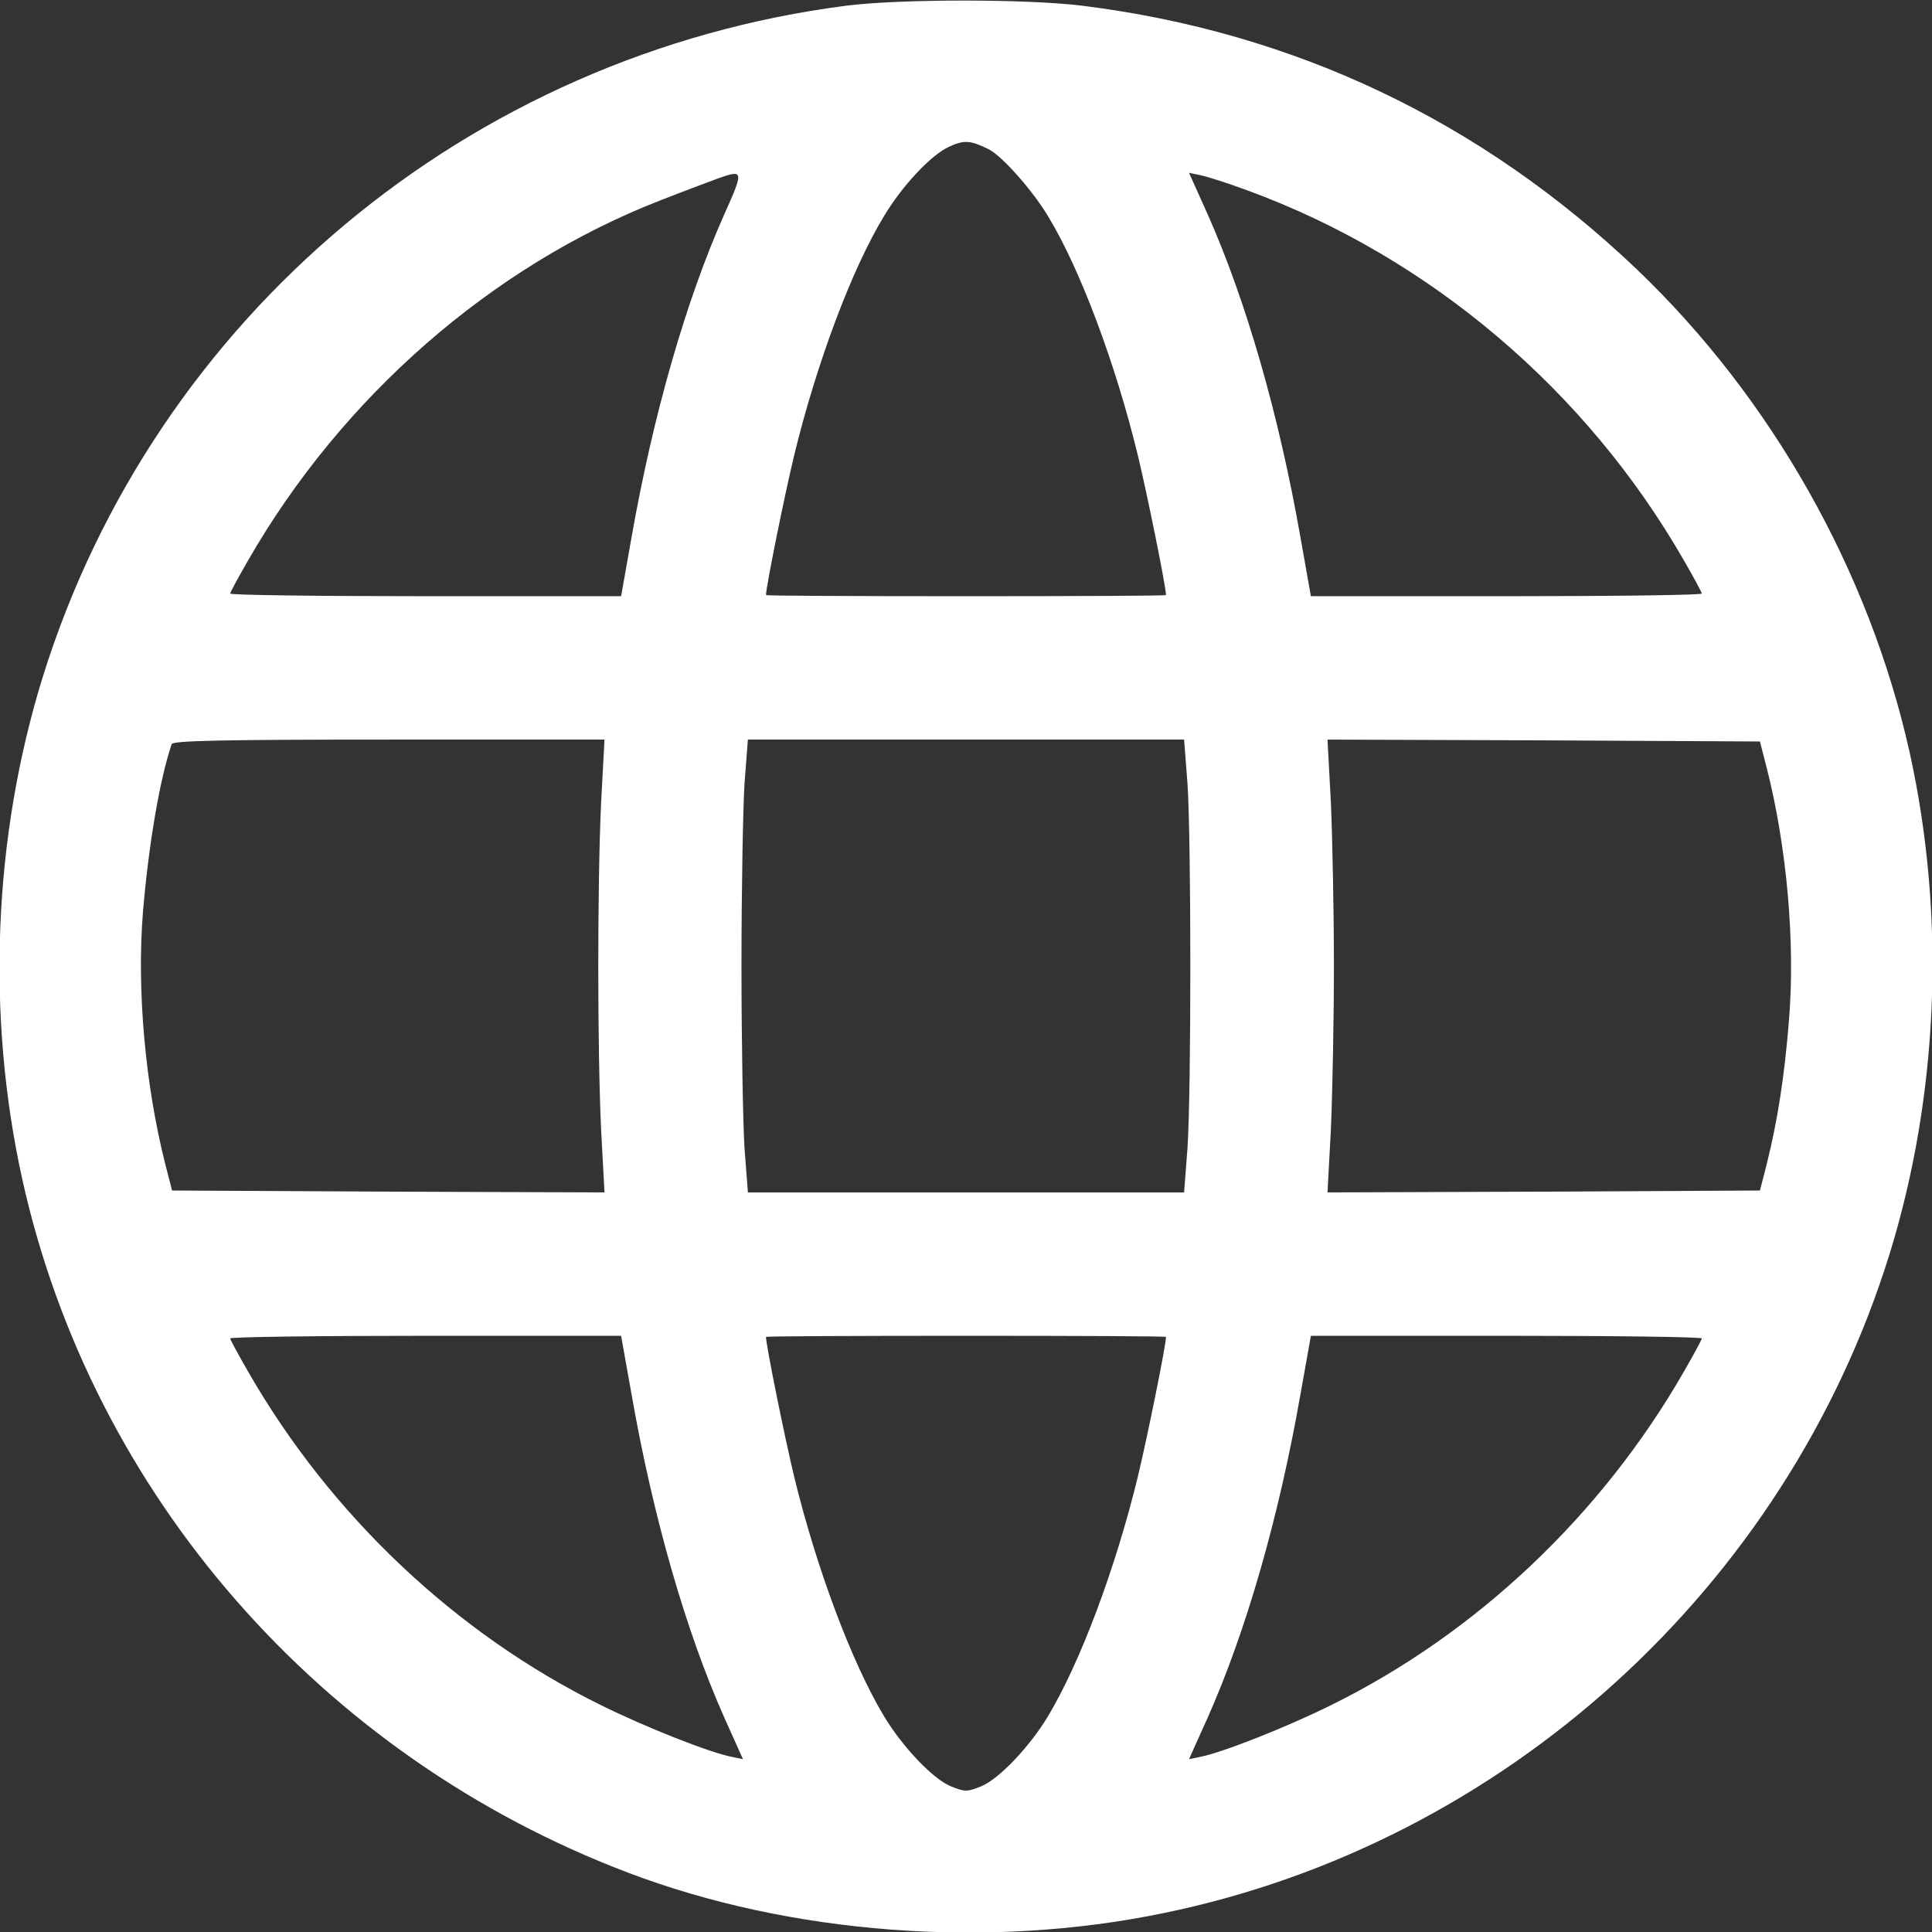 <?xml version="1.0" standalone="no"?>
<!DOCTYPE svg PUBLIC "-//W3C//DTD SVG 20010904//EN"
 "http://www.w3.org/TR/2001/REC-SVG-20010904/DTD/svg10.dtd">
<svg version="1.0" xmlns="http://www.w3.org/2000/svg"
 width="512pt" height="512pt" viewBox="0 0 512 512"
 preserveAspectRatio="xMidYMid meet">
<rect x="0" y="0" width="512" height="512" fill="#333333" stroke="none"/>
<g transform="translate(0,512) scale(0.1,-0.1)"
fill="#ffffff" stroke="none">
<path d="M2243 5105 c-1001 -129 -1833 -825 -2130 -1780 -131 -423 -150 -895
-54 -1330 185 -835 791 -1529 1606 -1838 429 -163 955 -203 1418 -107 903 185
1650 863 1924 1745 131 423 150 895 54 1330 -107 481 -366 940 -724 1282 -413
393 -907 628 -1470 698 -148 18 -480 18 -624 0z m378 -381 c35 -18 116 -109
157 -178 85 -140 178 -389 237 -631 26 -108 75 -350 75 -372 0 -2 -238 -3
-530 -3 -291 0 -530 1 -530 3 0 22 49 264 75 372 59 242 152 491 237 631 48
81 126 164 173 185 40 19 58 17 106 -7z m-702 -173 c-101 -227 -188 -530 -245
-853 l-28 -158 -518 0 c-285 0 -518 3 -518 7 0 3 21 42 47 87 249 434 646 781
1093 955 69 27 139 53 155 59 66 23 66 19 14 -97z m1388 64 c482 -177 897
-529 1156 -981 26 -45 47 -84 47 -87 0 -4 -233 -7 -518 -7 l-518 0 -28 158
c-57 324 -144 626 -246 855 l-49 109 29 -6 c16 -3 73 -21 127 -41z m-1714
-1622 c-10 -216 -10 -651 0 -866 l9 -167 -573 2 -573 3 -18 70 c-53 209 -76
461 -59 670 15 176 44 349 76 443 3 9 128 12 576 12 l571 0 -9 -167z m1554 50
c10 -153 10 -813 0 -965 l-9 -118 -578 0 -578 0 -9 118 c-4 64 -8 281 -8 482
0 201 4 418 8 483 l9 117 578 0 578 0 9 -117z m1535 42 c53 -208 76 -462 59
-668 -12 -152 -31 -270 -59 -382 l-18 -70 -573 -3 -573 -2 9 167 c4 93 8 287
8 433 0 146 -4 340 -8 433 l-9 167 573 -2 573 -3 18 -70z m-3008 -1662 c57
-325 144 -627 246 -856 l49 -109 -29 6 c-58 11 -228 78 -347 137 -384 189
-717 503 -936 885 -26 45 -47 84 -47 87 0 4 233 7 518 7 l518 0 28 -157z
m1416 154 c0 -22 -49 -264 -75 -372 -59 -242 -152 -490 -237 -632 -49 -82
-131 -168 -178 -187 -37 -15 -43 -15 -80 0 -47 19 -129 105 -178 187 -85 142
-178 390 -237 632 -26 108 -75 350 -75 372 0 2 239 3 530 3 292 0 530 -1 530
-3z m1420 -4 c0 -3 -21 -42 -47 -87 -219 -382 -552 -696 -936 -885 -119 -59
-289 -126 -347 -137 l-29 -6 49 109 c102 229 189 531 246 856 l28 157 518 0
c285 0 518 -3 518 -7z"/>
</g>
</svg>

